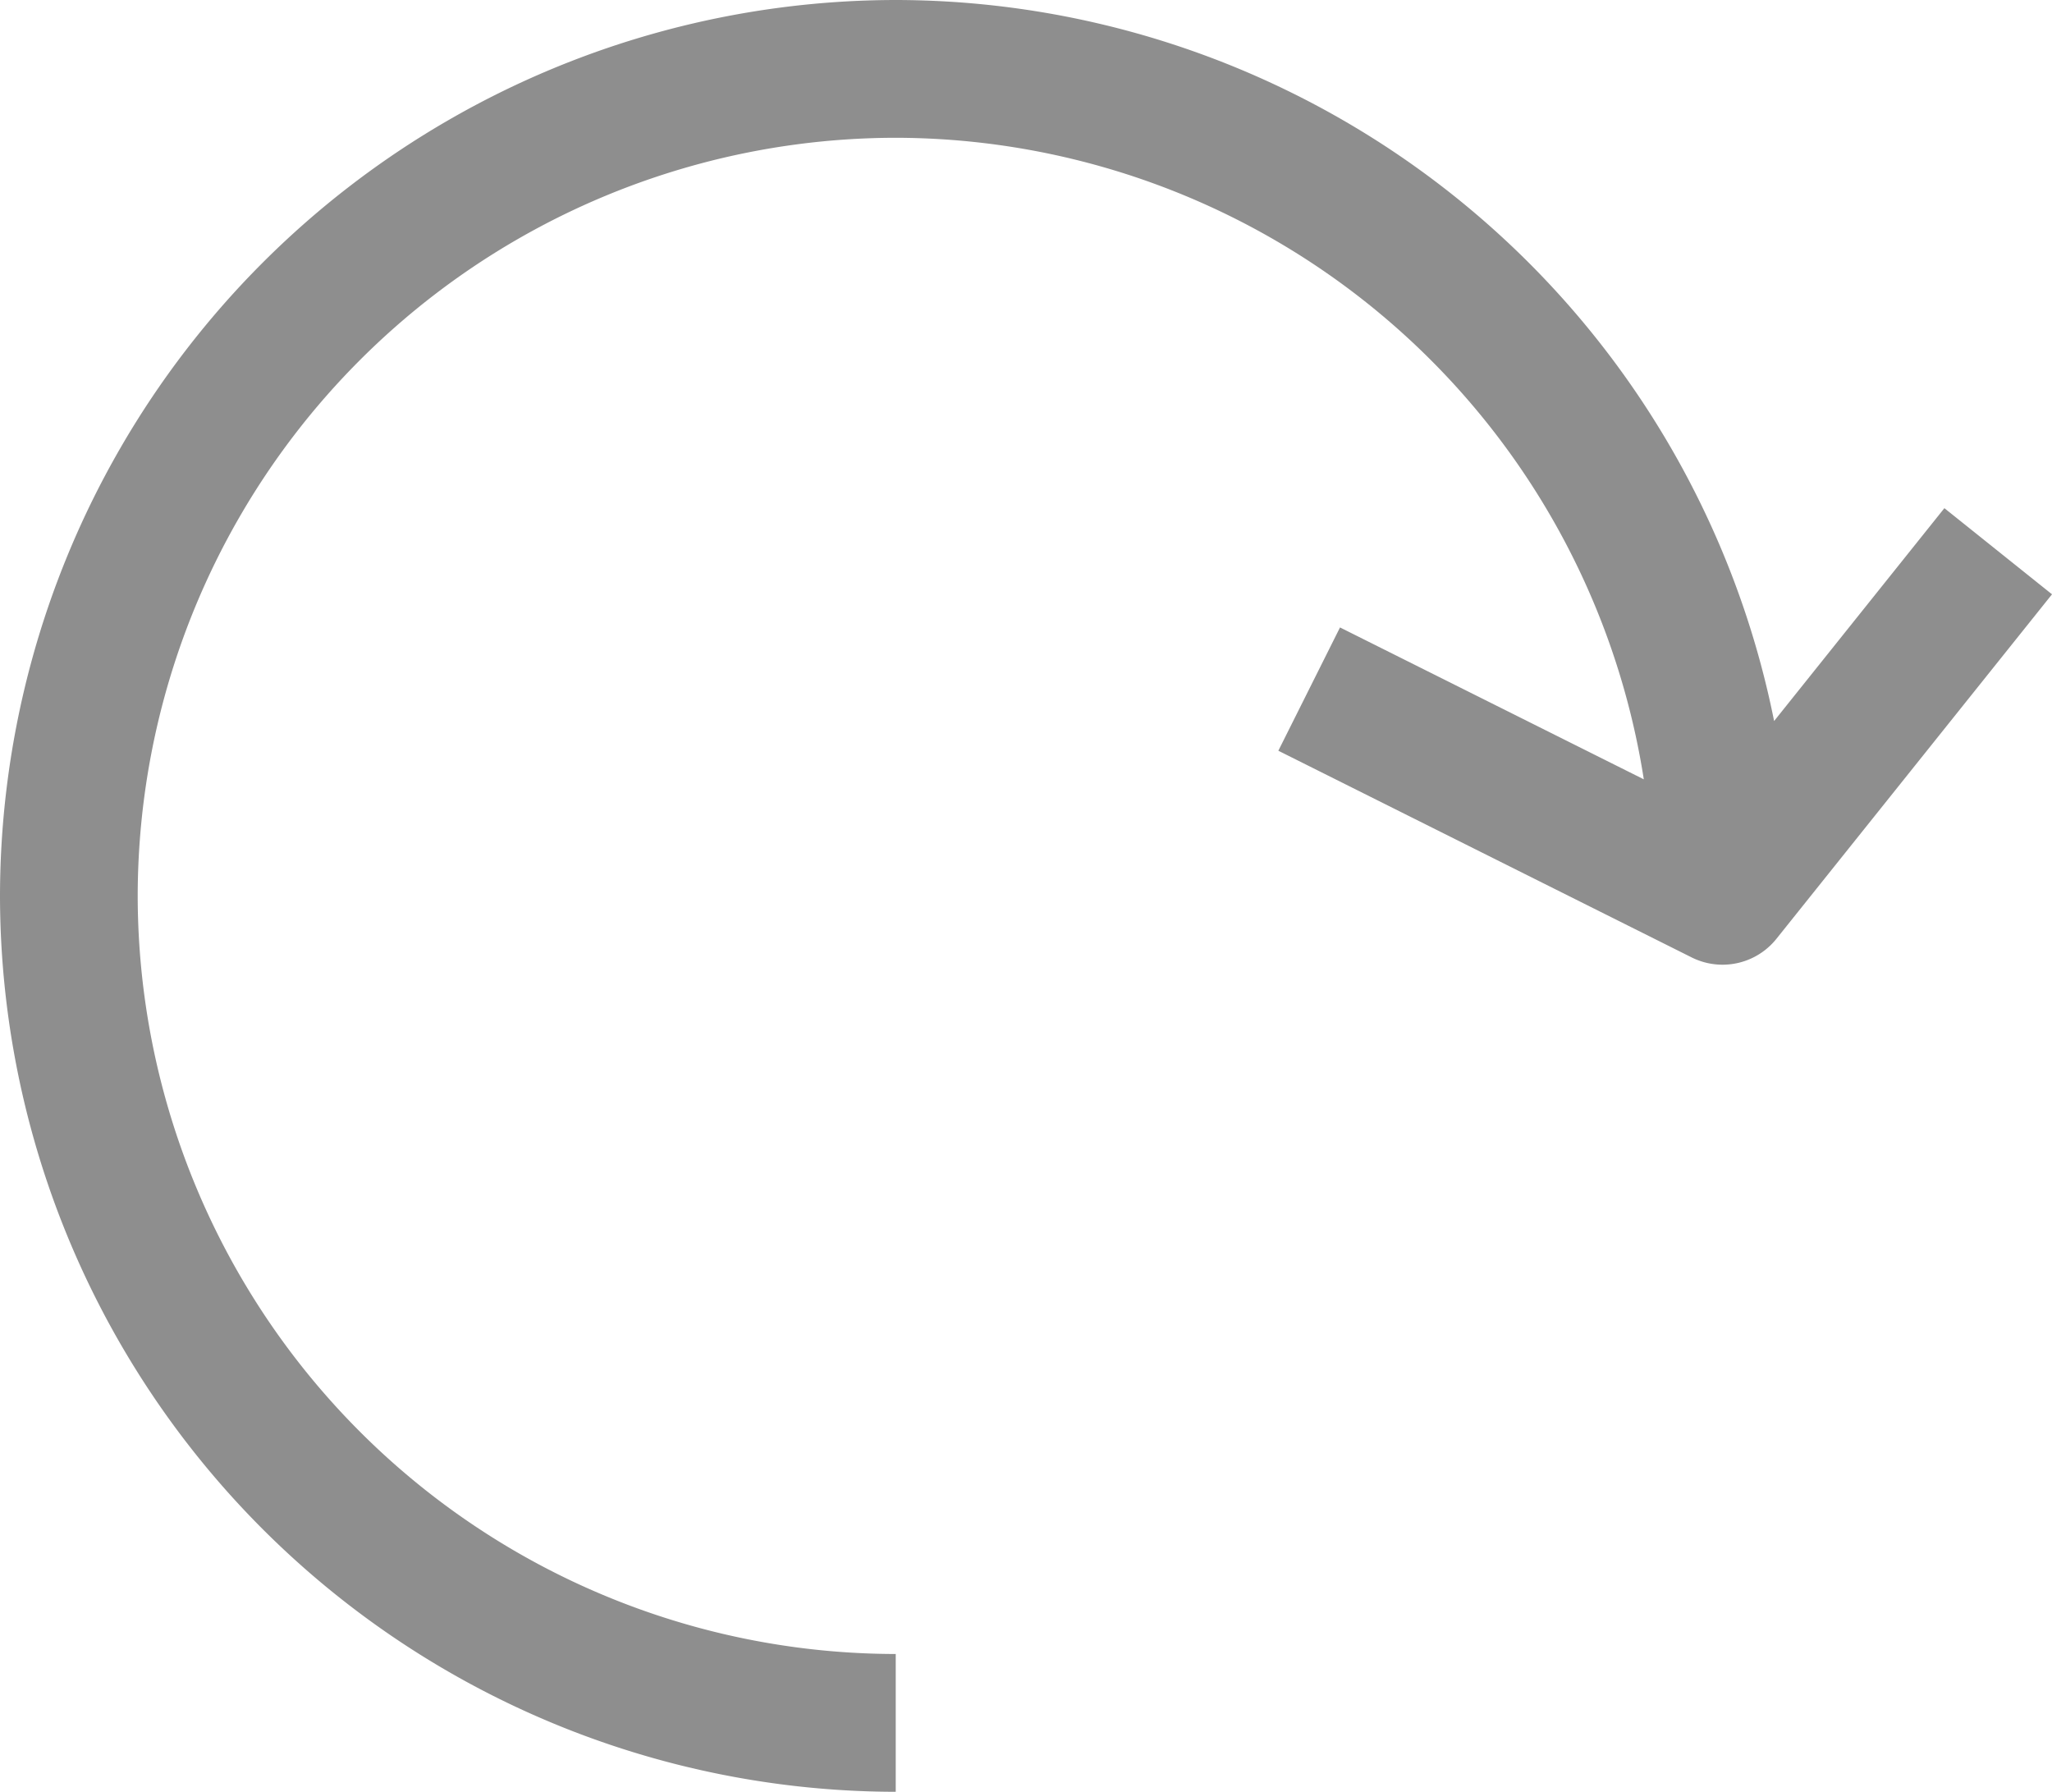 <svg xmlns="http://www.w3.org/2000/svg" width="70.112" height="61.211" viewBox="0 0 70.112 61.211">
    <g id="prefix__구성_요소_21_1" data-name="구성 요소 21 – 1">
        <g id="prefix__그룹_67" data-name="그룹 67">
            <path id="prefix__패스_83" fill="#8e8e8e" d="M92.557-328.233a30.651 30.651 0 0 1 30.012 24.633l5.818-7.272 3.677 2.943-9.417 11.771a2.357 2.357 0 0 1-1.839.883 2.363 2.363 0 0 1-1.052-.247l-14.126-7.063 2.107-4.212 10.38 5.189a25.916 25.916 0 0 0-25.56-21.918 25.928 25.928 0 0 0-25.9 25.9 25.927 25.927 0 0 0 25.9 25.9v4.708a30.641 30.641 0 0 1-30.605-30.605 30.641 30.641 0 0 1 30.605-30.61z" data-name="패스 83" transform="translate(-61.952 328.233)"/>
        </g>
    </g>
</svg>
